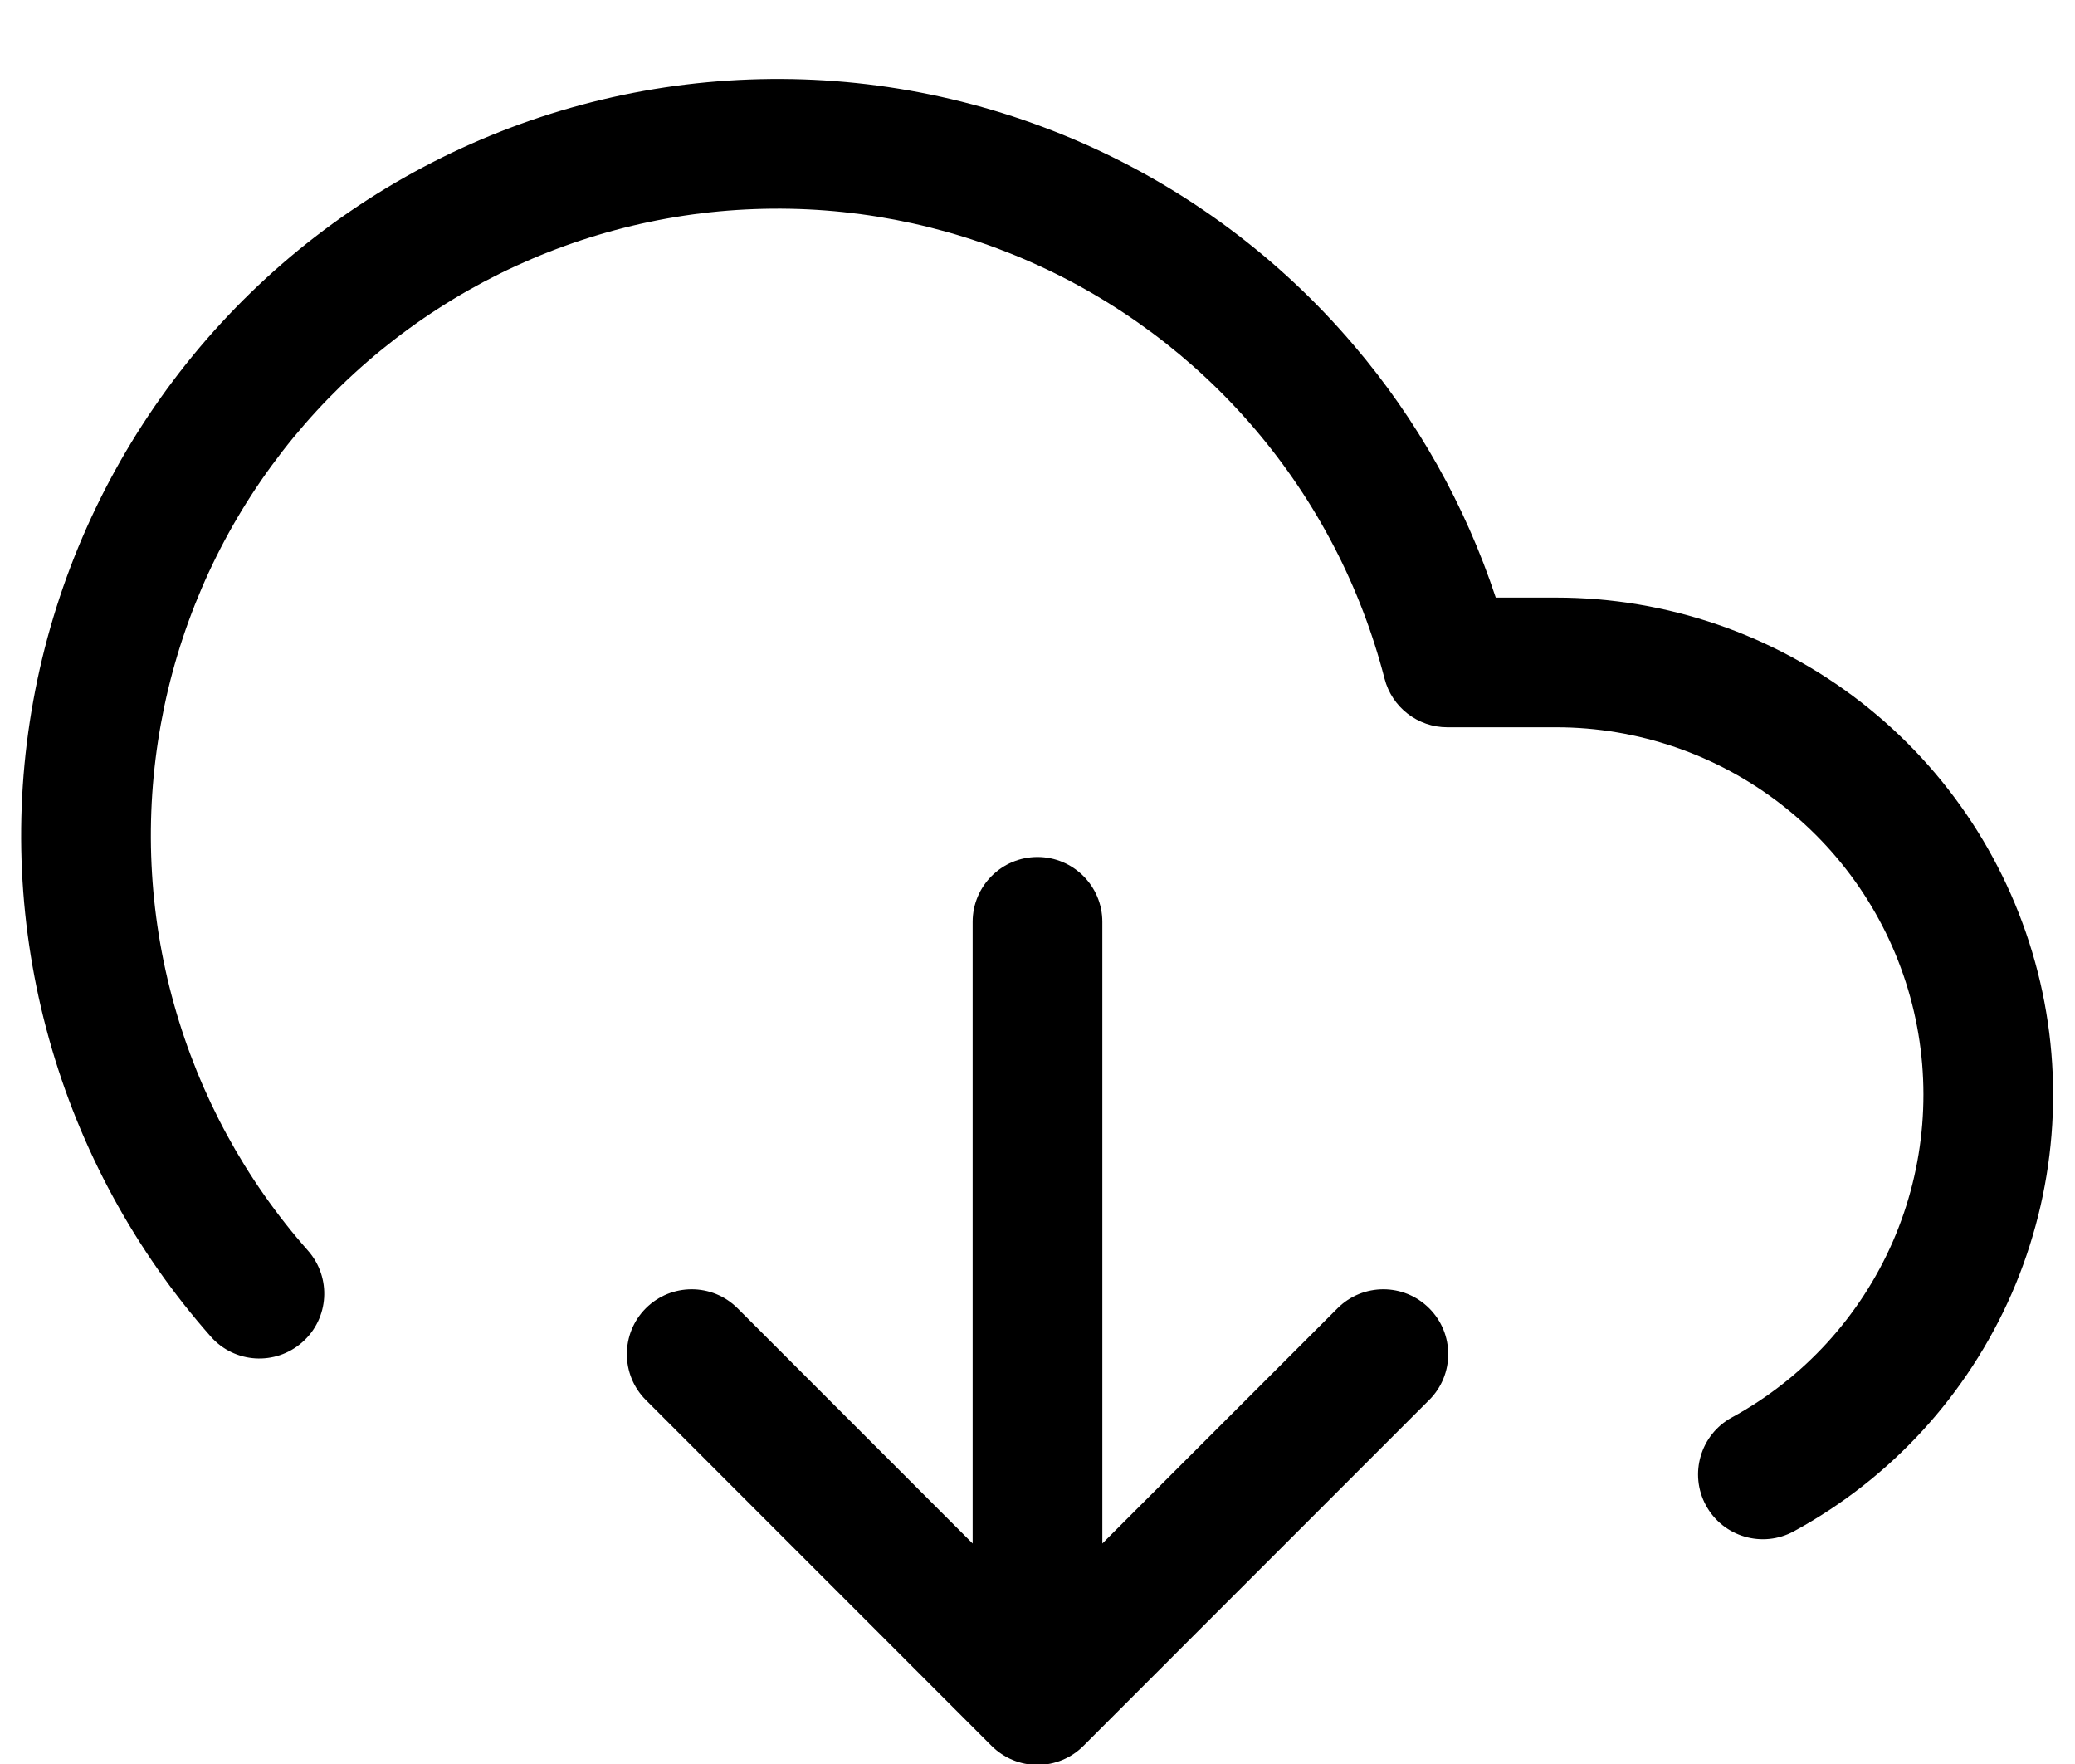 <svg
    width="20"
    height="17"
    viewBox="0 0 20 17"
    fill="none"
    xmlns="http://www.w3.org/2000/svg"
>
    <path
        fillRule="evenodd"
        clipRule="evenodd"
        d="M7.227 0.766C8.329 0.725 9.425 0.935 10.434 1.379C11.443 1.823 12.338 2.49 13.051 3.33C13.66 4.045 14.123 4.87 14.417 5.759H15C16.065 5.759 17.099 6.115 17.939 6.768C18.78 7.422 19.378 8.337 19.641 9.368C19.904 10.4 19.815 11.49 19.39 12.466C18.964 13.441 18.226 14.248 17.291 14.757C16.988 14.923 16.608 14.811 16.443 14.508C16.278 14.205 16.39 13.825 16.693 13.66C17.384 13.283 17.929 12.687 18.244 11.966C18.558 11.245 18.624 10.439 18.43 9.677C18.236 8.914 17.793 8.238 17.172 7.755C16.551 7.272 15.787 7.009 15 7.009H13.95C13.665 7.009 13.416 6.816 13.345 6.54C13.117 5.656 12.691 4.835 12.099 4.139C11.508 3.444 10.766 2.891 9.93 2.523C9.094 2.155 8.186 1.981 7.273 2.015C6.361 2.048 5.468 2.289 4.661 2.717C3.855 3.146 3.156 3.751 2.617 4.489C2.078 5.226 1.714 6.076 1.551 6.975C1.388 7.873 1.431 8.797 1.677 9.677C1.922 10.556 2.364 11.369 2.969 12.053C3.197 12.312 3.173 12.707 2.914 12.935C2.655 13.164 2.26 13.14 2.032 12.881C1.302 12.055 0.769 11.074 0.473 10.013C0.176 8.951 0.124 7.836 0.321 6.752C0.518 5.667 0.958 4.641 1.608 3.751C2.258 2.861 3.101 2.13 4.075 1.613C5.048 1.096 6.126 0.806 7.227 0.766ZM10 8.259C10.345 8.259 10.625 8.539 10.625 8.884L10.625 14.875L12.892 12.608C13.136 12.364 13.531 12.364 13.775 12.608C14.02 12.852 14.02 13.248 13.775 13.492L10.442 16.826C10.325 16.943 10.166 17.009 10 17.009C9.835 17.009 9.676 16.943 9.558 16.826L6.225 13.492C5.981 13.248 5.981 12.852 6.225 12.608C6.469 12.364 6.865 12.364 7.109 12.608L9.375 14.875L9.375 8.884C9.375 8.539 9.655 8.259 10 8.259Z"
        fill="currentColor"
    />
</svg>